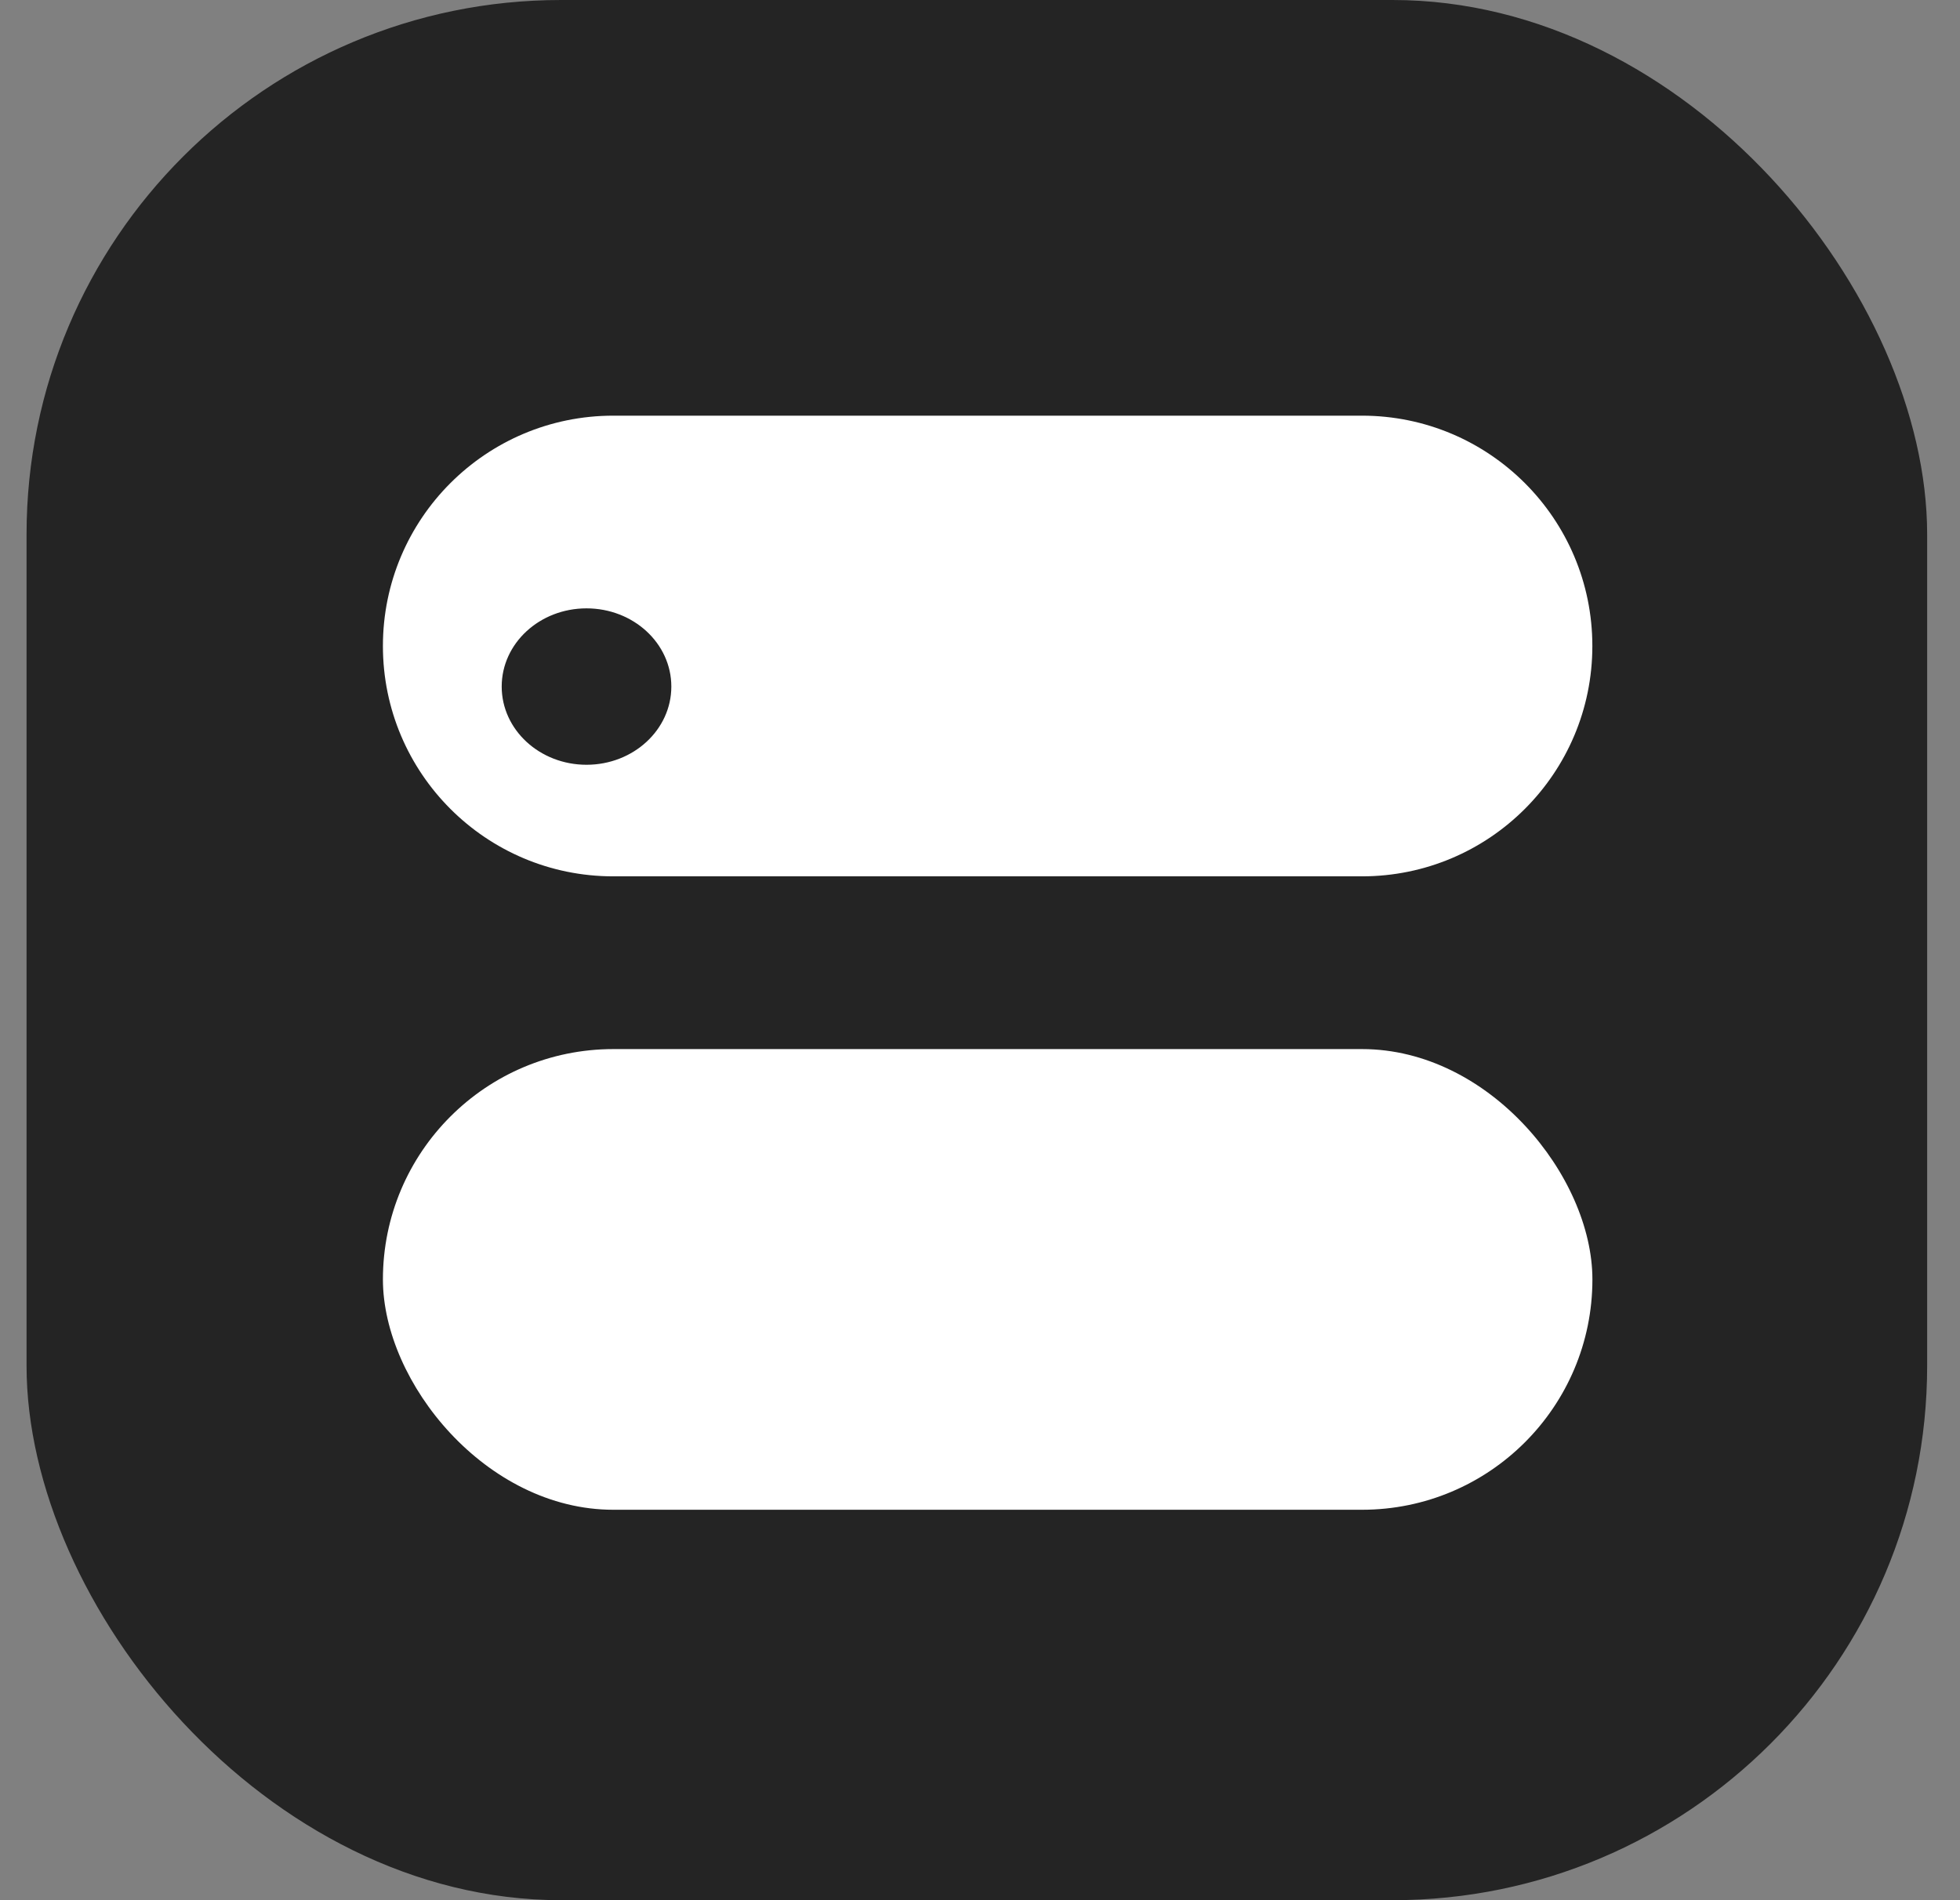 <svg xmlns="http://www.w3.org/2000/svg" version="1.1" xmlns:xlink="http://www.w3.org/1999/xlink" xmlns:svgjs="http://svgjs.dev/svgjs" width="33" height="32"><rect width="100%" height="100%" fill="#808080" stroke="none"/><svg width="33" height="32" viewBox="0 0 33 32" fill="none" xmlns="http://www.w3.org/2000/svg">
<rect x="0.447" width="32" height="32" rx="9" fill="#242424"></rect>
<rect x="6.447" y="17.667" width="20.364" height="7.758" rx="3.879" fill="white"></rect>
<path fill-rule="evenodd" clip-rule="evenodd" d="M10.325 7C8.183 7 6.447 8.737 6.447 10.879C6.447 13.021 8.183 14.758 10.325 14.758H22.931C25.074 14.758 26.81 13.021 26.81 10.879C26.81 8.737 25.074 7 22.931 7H10.325ZM9.875 12.879C10.664 12.879 11.303 12.289 11.303 11.562C11.303 10.834 10.664 10.245 9.875 10.245C9.086 10.245 8.447 10.834 8.447 11.562C8.447 12.289 9.086 12.879 9.875 12.879Z" fill="white"></path>
</svg><style>@media (prefers-color-scheme: light) { :root { filter: none; } }
@media (prefers-color-scheme: dark) { :root { filter: none; } }
</style></svg>